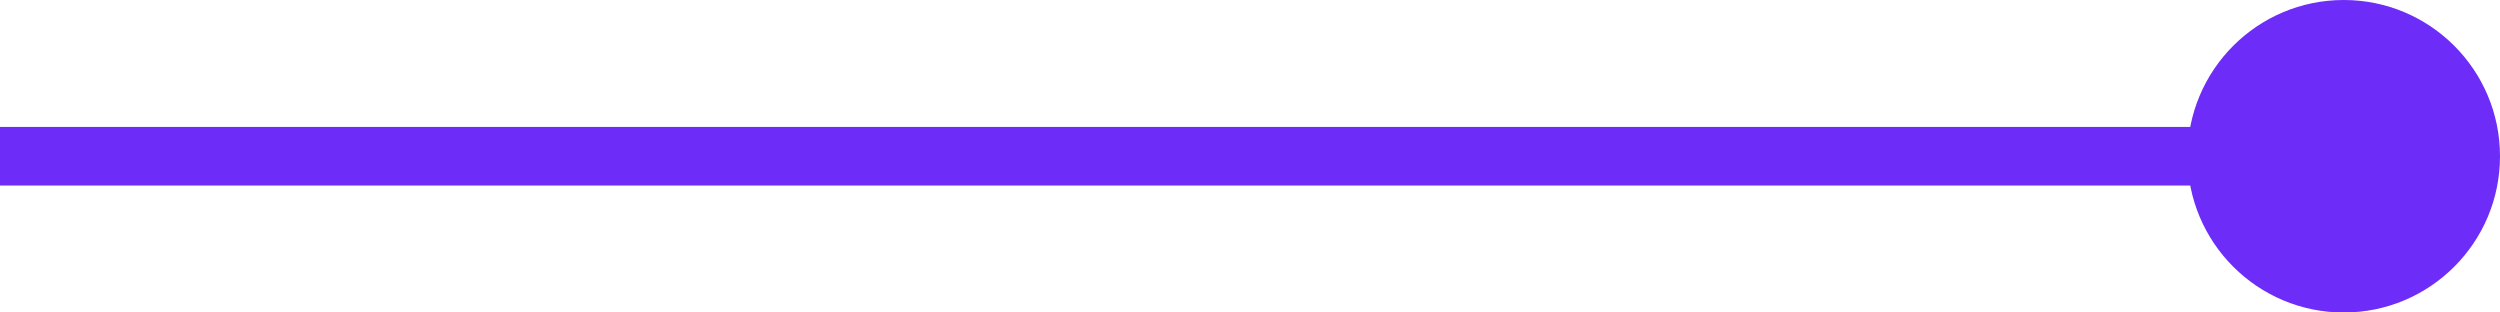<svg width="64" height="8" viewBox="0 0 64 8" fill="none" xmlns="http://www.w3.org/2000/svg">
<path d="M56 4C56 6.209 57.791 8 60 8C62.209 8 64 6.209 64 4C64 1.791 62.209 0 60 0C57.791 0 56 1.791 56 4ZM0 4.75H60V3.25H0V4.75Z" fill="#6D2CF8"/>
</svg>
